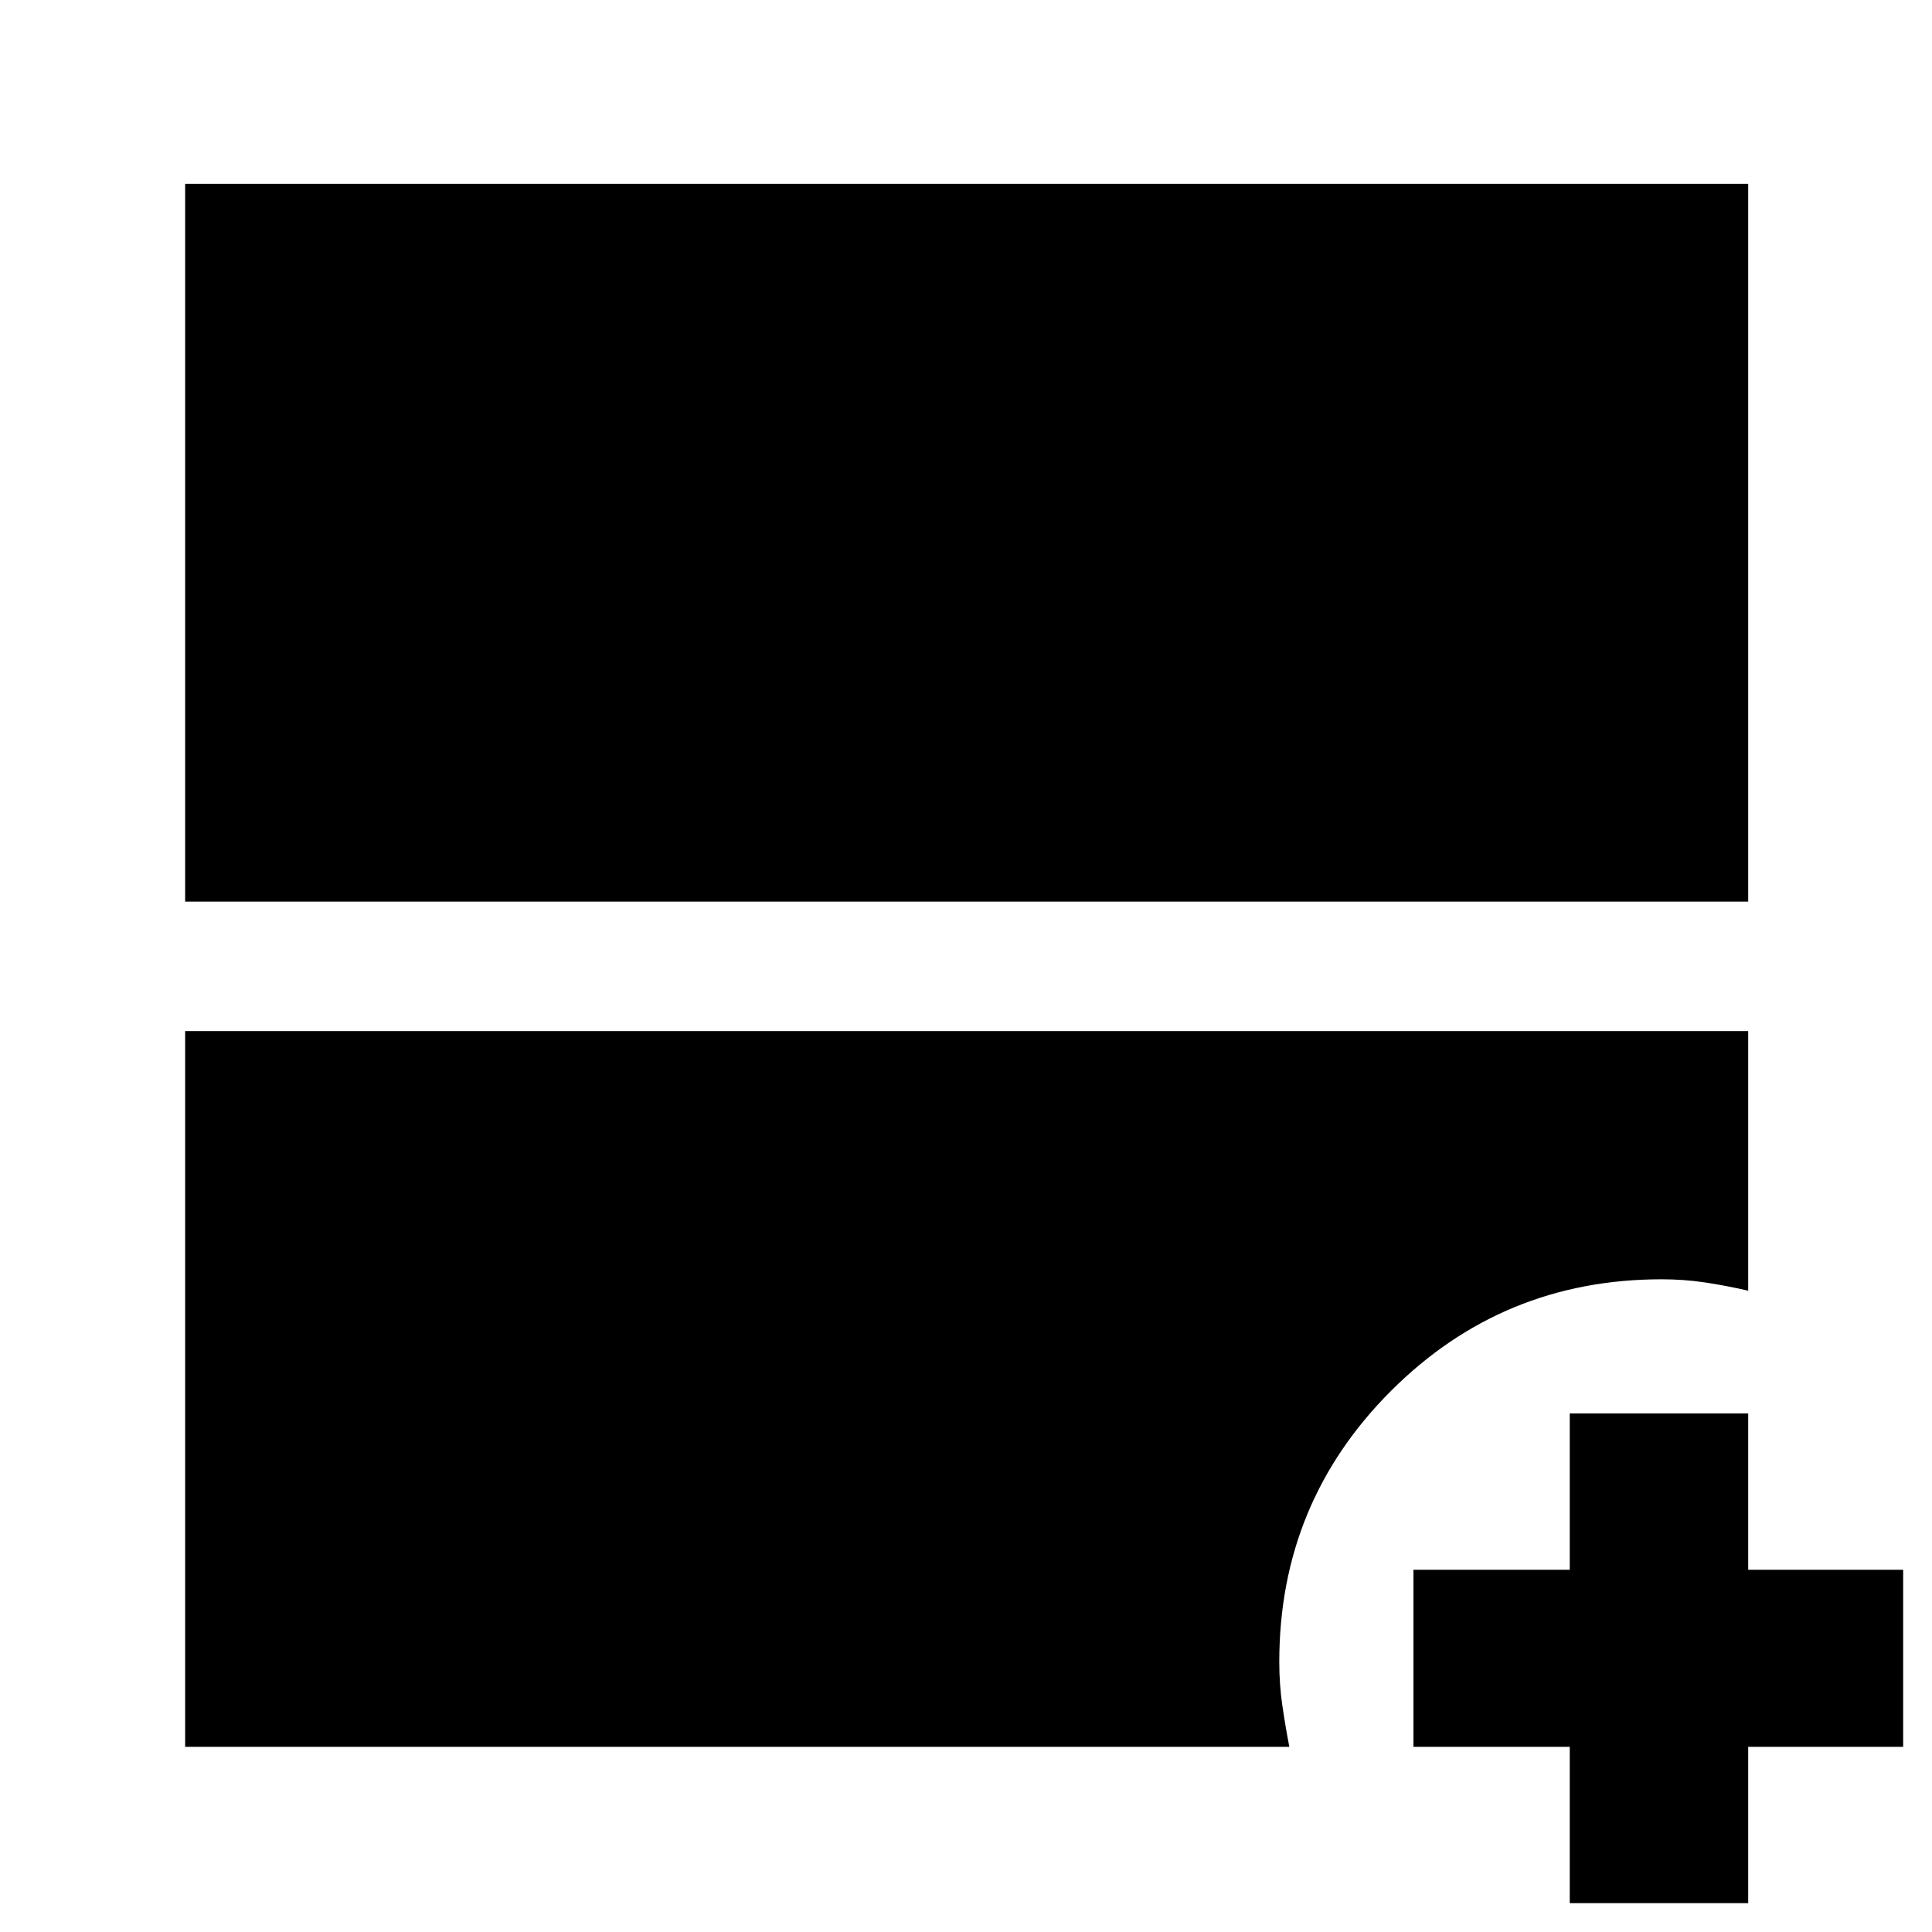 <svg xmlns="http://www.w3.org/2000/svg" height="40" viewBox="0 -960 960 960" width="40"><path d="M92-512v-356.67h776.67V-512H92Zm0 420v-355.67h776.67v129q-11.67-2.66-21.93-4.16-10.27-1.5-21.07-1.5-79.05 0-134.53 55.5-55.47 55.5-55.47 134.56 0 11.23 1.5 21.58 1.5 10.36 3.5 20.69H92Zm688 77.67V-92h-77.67v-88H780v-77.67h88.67V-180h77v88h-77v77.67H780Z"/></svg>